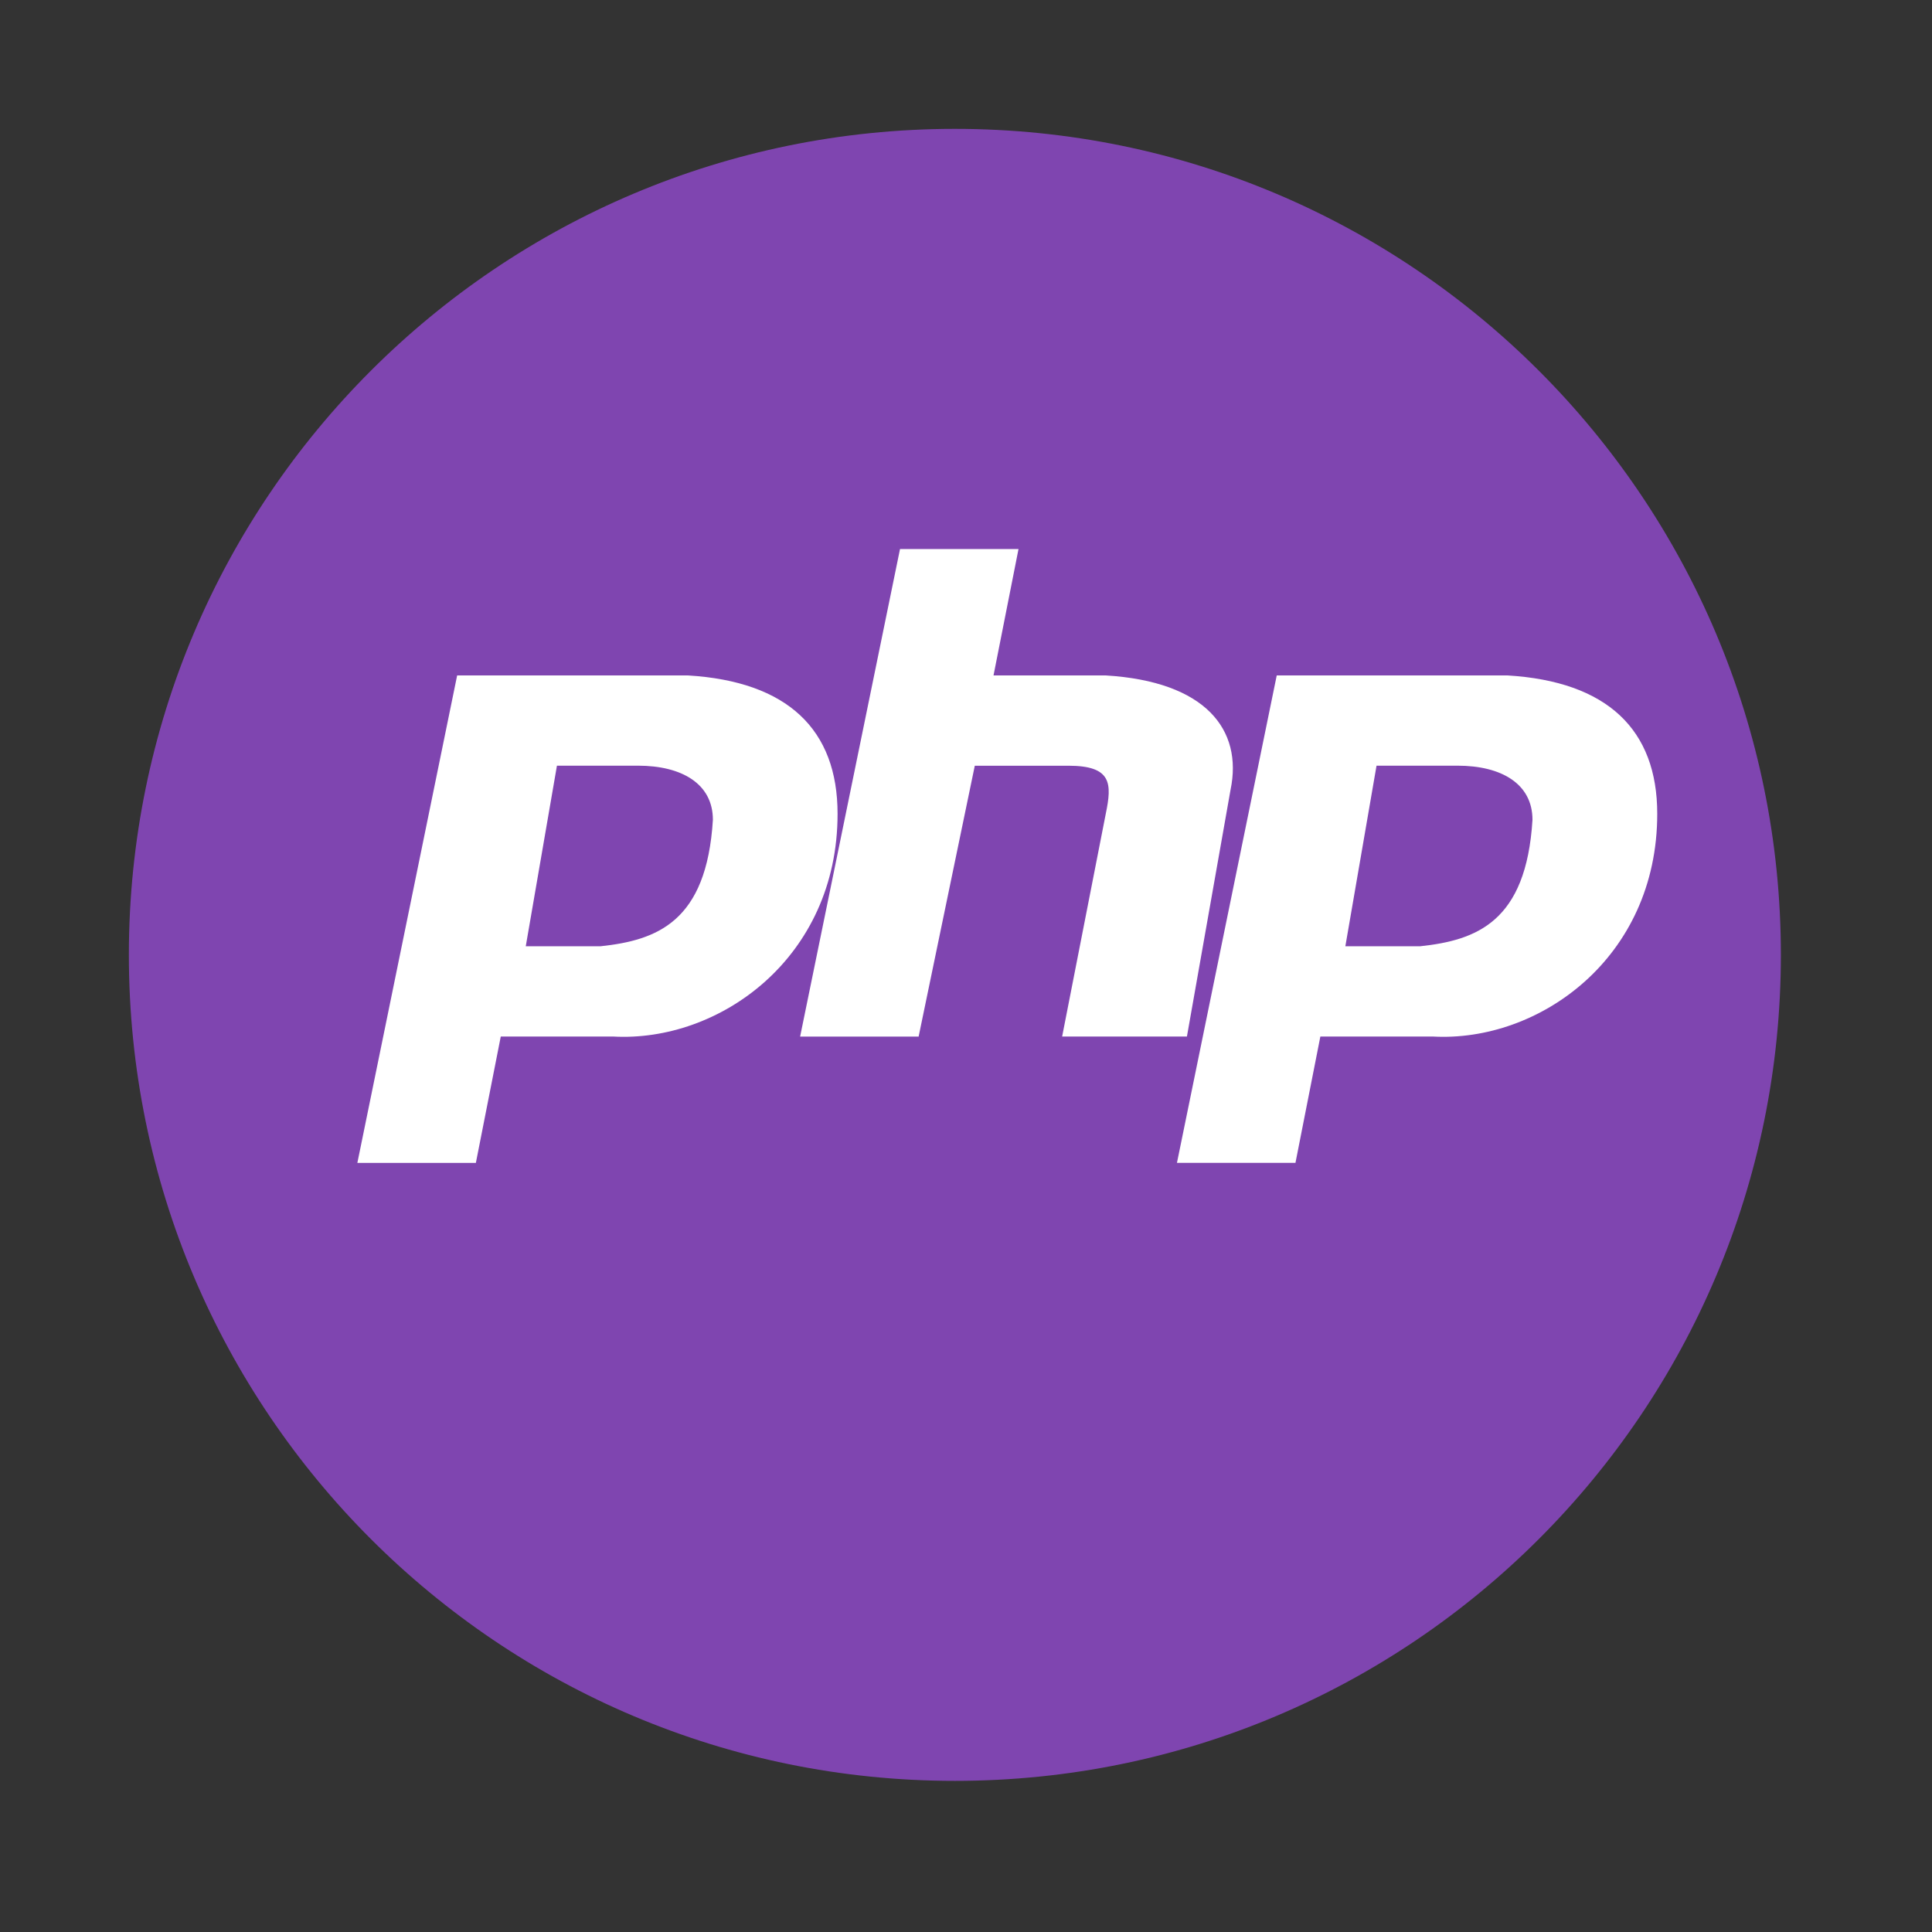<?xml version="1.0" encoding="UTF-8" standalone="no"?>
<svg xmlns:dc="http://purl.org/dc/elements/1.1/" xmlns:cc="http://creativecommons.org/ns#" xmlns:rdf="http://www.w3.org/1999/02/22-rdf-syntax-ns#" xmlns:svg="http://www.w3.org/2000/svg" xmlns="http://www.w3.org/2000/svg" xmlns:sodipodi="http://sodipodi.sourceforge.net/DTD/sodipodi-0.dtd" xmlns:inkscape="http://www.inkscape.org/namespaces/inkscape" height="512" viewBox="0 0 512 512" width="512" version="1.1" id="svg2" inkscape:version="0.91 r" sodipodi:docname="php.svg">
<rect x="0" y="0" width="512" height="512" fill="#333333" stroke="none"/>
<defs id="defs17" />
<sodipodi:namedview pagecolor="#ffffff" bordercolor="#666666" borderopacity="1" objecttolerance="10" gridtolerance="10" guidetolerance="10" inkscape:pageopacity="0" inkscape:pageshadow="2" inkscape:window-width="1680" inkscape:window-height="994" id="namedview15" showgrid="false" inkscape:zoom="1.3037281" inkscape:cx="172.48005" inkscape:cy="244.919" inkscape:window-x="0" inkscape:window-y="0" inkscape:window-maximized="1" inkscape:current-layer="svg2" />
<path style="fill:#7f45b0;fill-rule:evenodd;fill-opacity:1" inkscape:connector-curvature="0" d="m 471.95,253.05 c 0,120.9 -98.01,218.9 -218.9,218.9 -120.9,0 -218.9,-98.01 -218.9,-218.9 0,-120.9 98.01,-218.9 218.9,-218.9 120.9,0 218.9,98.01 218.9,218.9" id="path6" />
<path d="m 238.508,145.524 -26.468,129.18 31.406,0 14.884,-71.78 24.807,0 c 11.571,0 11.552,4.78 9.899,12.754 l -11.561,59.02 33.07,0 11.561,-65.39 c 3.306,-15.948 -6.62,-28.712 -33.07,-30.31 l -29.745,0 6.623,-33.489 -31.406,0 m -117.36,33.489 -26.445,129.18 31.406,0 6.6,-33.489 29.745,0 c 28.1,1.595 59.51,-20.745 59.51,-59.02 0,-22.328 -13.22,-35.08 -39.667,-36.672 l -61.15,0 m 217.2,0 -26.445,129.18 31.406,0 6.599,-33.489 29.768,0 c 28.1,1.595 59.51,-20.745 59.51,-59.02 0,-22.328 -13.243,-35.08 -39.691,-36.672 l -61.15,0 m -190.75,23.917 21.484,0 c 11.571,0 19.845,4.776 19.845,14.346 -1.653,27.11 -14.891,31.918 -29.768,33.513 l -19.822,0 8.261,-47.858 m 217.2,0 21.484,0 c 11.571,0 19.845,4.776 19.845,14.346 -1.653,27.11 -14.891,31.918 -29.768,33.513 l -19.822,0 8.261,-47.858" id="path4242" inkscape:connector-curvature="0" style="fill:#ffffff;fill-rule:evenodd" />
</svg>
